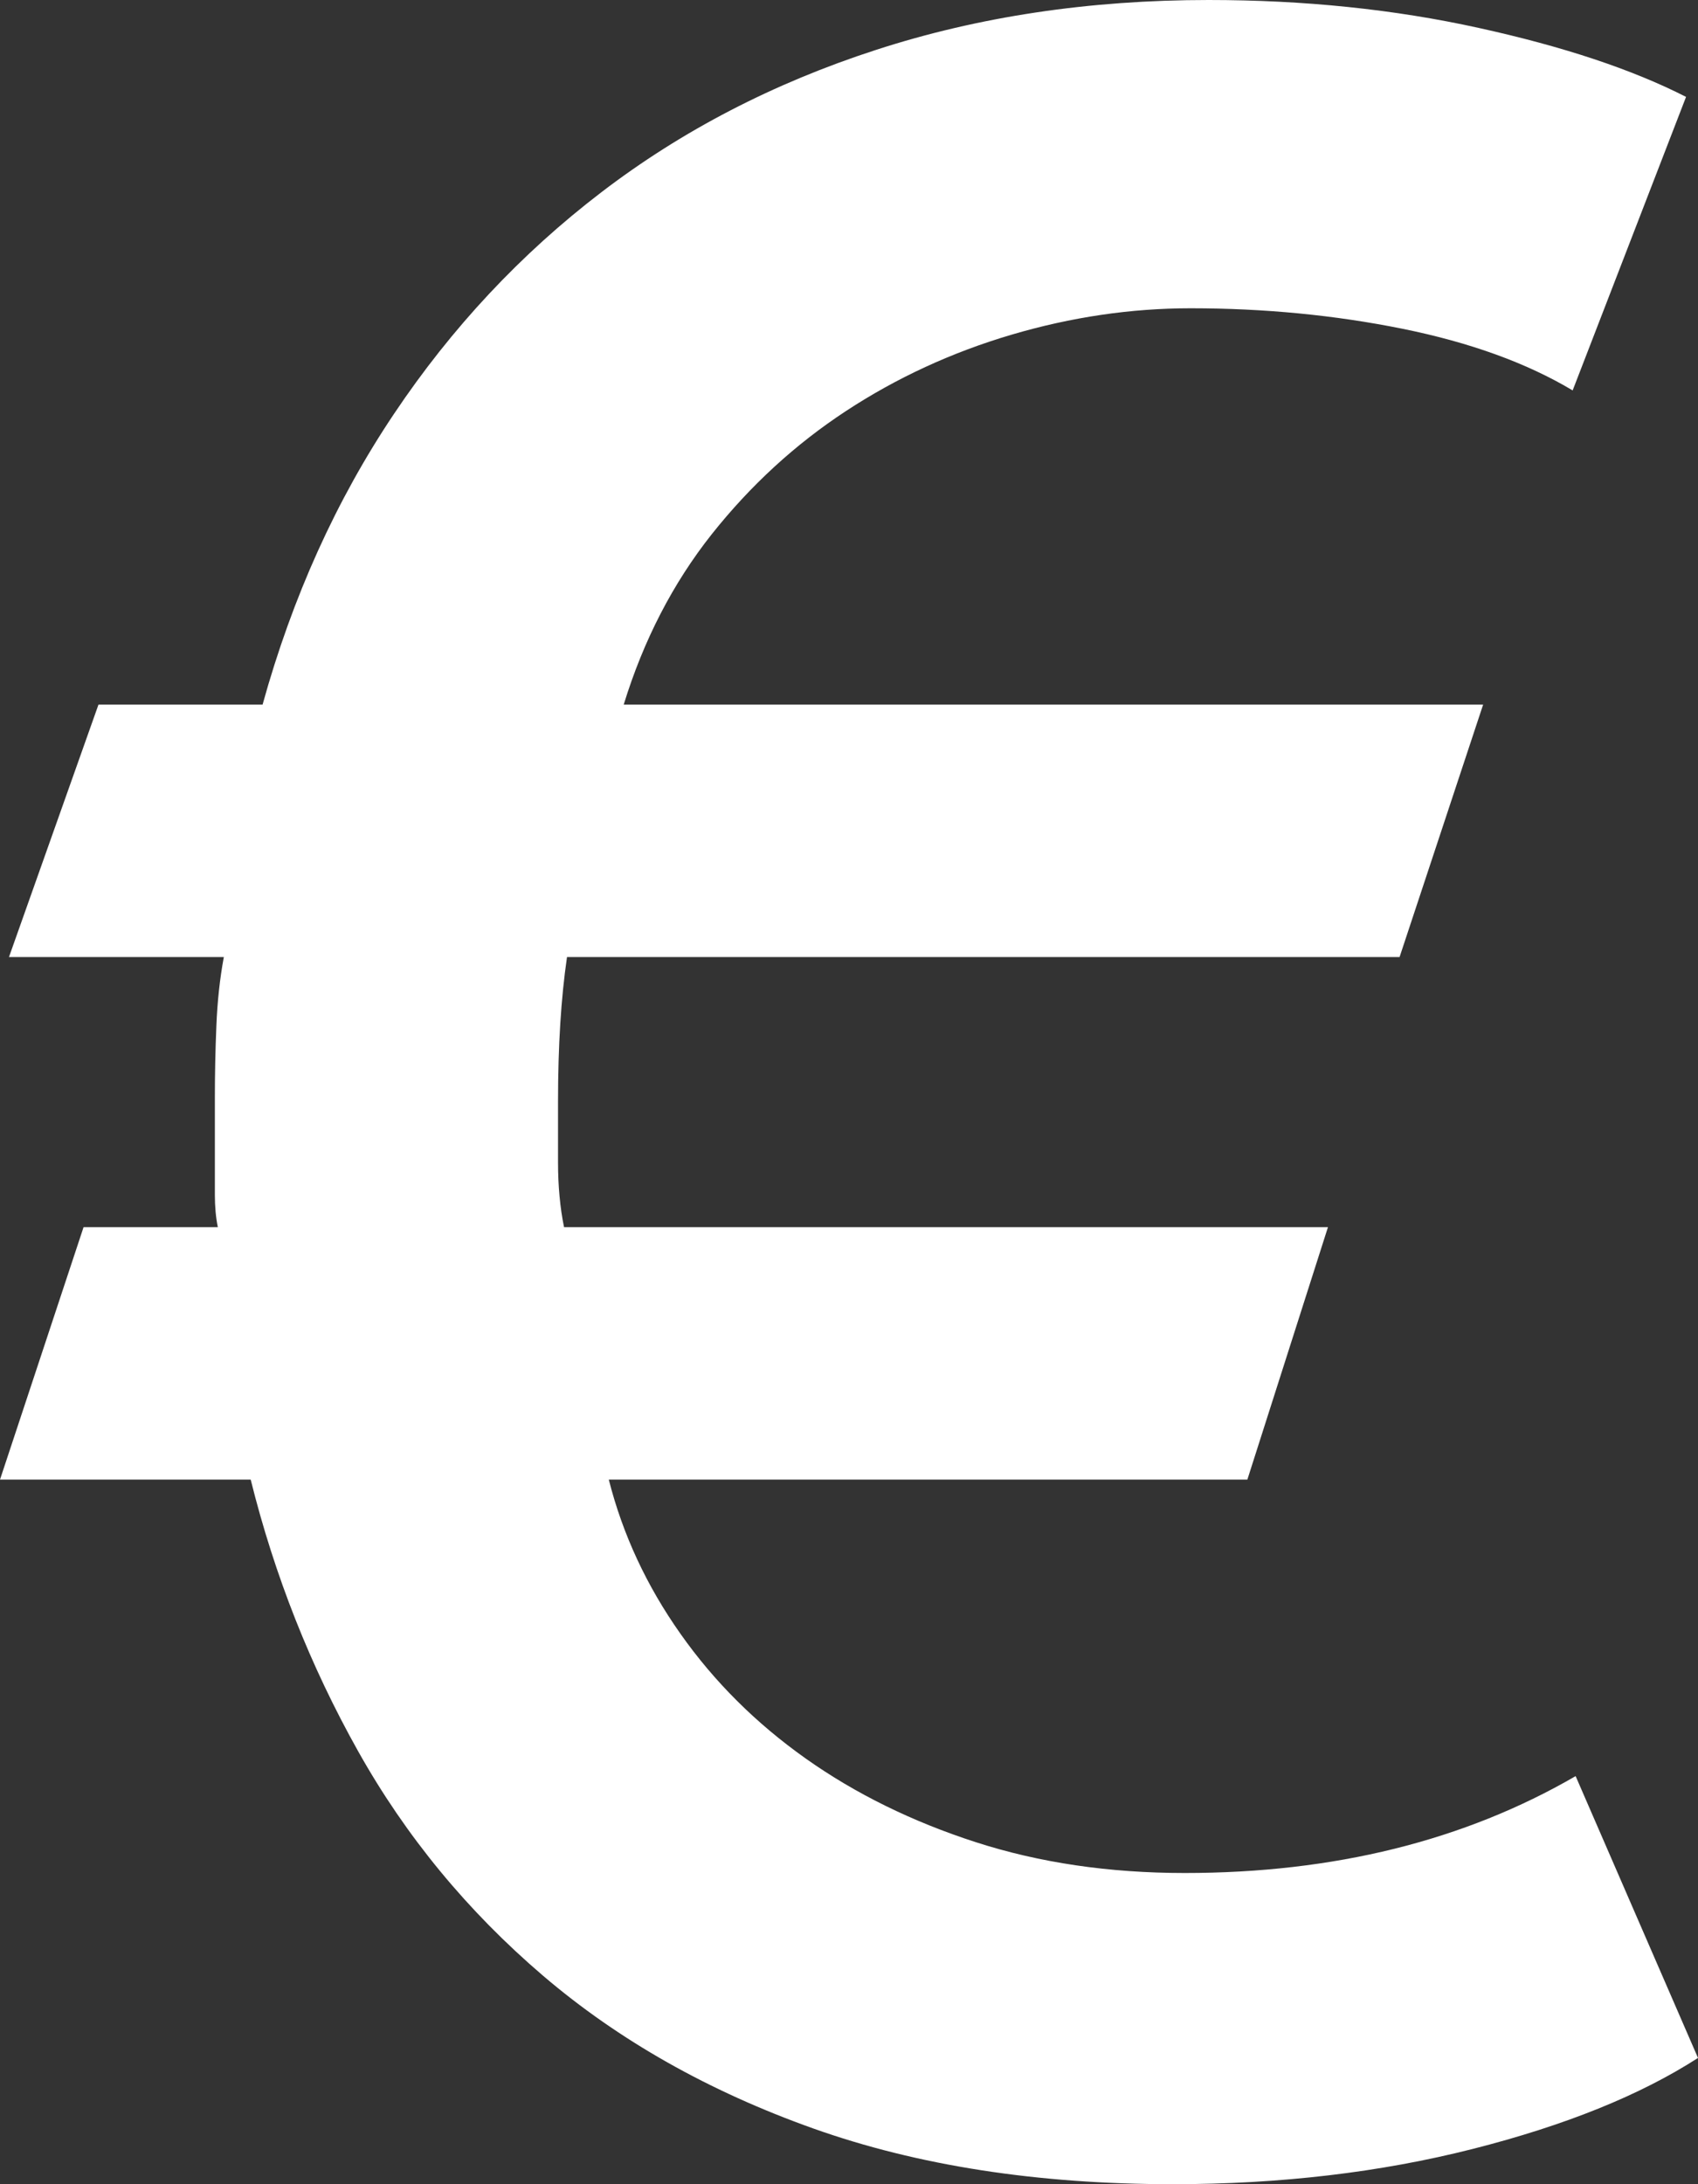 <?xml version="1.0" encoding="UTF-8"?>
<svg width="28px" height="36px" viewBox="0 0 28 36" version="1.1" xmlns="http://www.w3.org/2000/svg" xmlns:xlink="http://www.w3.org/1999/xlink">
    <rect x="0" y="0" width="28" height="36" fill="#333333" stroke="none"/>
    <!-- Generator: Sketch 63.1 (92452) - https://sketch.com -->
    <title>€ copy</title>
    <desc>Created with Sketch.</desc>
    <g id="-" stroke="none" stroke-width="1" fill="none" fill-rule="evenodd">
        <g id="Aunexum-Safe_Mijn-gegevens" transform="translate(-1402, -209)" fill="#FFFFFF" fill-rule="nonzero">
            <path d="M1421.339,245 C1423.111,245 1424.759,244.806 1426.285,244.419 C1427.81,244.032 1429.049,243.532 1430,242.919 L1430,242.919 L1427.982,238.274 C1426.145,239.339 1423.996,239.871 1421.536,239.871 C1420.289,239.871 1419.141,239.702 1418.091,239.363 C1417.042,239.024 1416.107,238.565 1415.286,237.984 C1414.466,237.403 1413.777,236.718 1413.22,235.927 C1412.662,235.137 1412.268,234.29 1412.039,233.387 L1412.039,233.387 L1422.569,233.387 L1423.898,229.226 L1411.301,229.226 C1411.268,229.065 1411.243,228.895 1411.227,228.718 C1411.21,228.54 1411.202,228.355 1411.202,228.161 L1411.202,228.161 L1411.202,227.145 C1411.202,226.242 1411.251,225.452 1411.35,224.774 L1411.35,224.774 L1425.079,224.774 L1426.457,220.613 L1412.285,220.613 C1412.613,219.548 1413.097,218.613 1413.736,217.806 C1414.376,217 1415.114,216.323 1415.951,215.774 C1416.787,215.226 1417.698,214.806 1418.682,214.516 C1419.666,214.226 1420.65,214.081 1421.634,214.081 C1422.848,214.081 1424.013,214.194 1425.128,214.419 C1426.244,214.645 1427.179,214.984 1427.933,215.435 L1427.933,215.435 L1429.803,210.597 C1428.917,210.145 1427.777,209.766 1426.383,209.46 C1424.989,209.153 1423.504,209 1421.93,209 C1419.961,209 1418.132,209.274 1416.443,209.823 C1414.753,210.371 1413.244,211.153 1411.916,212.169 C1410.587,213.185 1409.447,214.403 1408.496,215.823 C1407.544,217.242 1406.822,218.839 1406.33,220.613 L1406.33,220.613 L1403.624,220.613 L1402.148,224.774 L1405.691,224.774 C1405.625,225.129 1405.584,225.508 1405.568,225.911 C1405.551,226.315 1405.543,226.71 1405.543,227.097 L1405.543,227.097 L1405.543,228.694 C1405.543,228.887 1405.559,229.065 1405.592,229.226 L1405.592,229.226 L1403.378,229.226 L1402,233.387 L1406.134,233.387 C1406.527,234.968 1407.118,236.46 1407.905,237.863 C1408.692,239.266 1409.709,240.5 1410.956,241.565 C1412.203,242.629 1413.687,243.468 1415.409,244.081 C1417.132,244.694 1419.108,245 1421.339,245 Z" id="€-copy"></path>
        </g>
    </g>
</svg>
